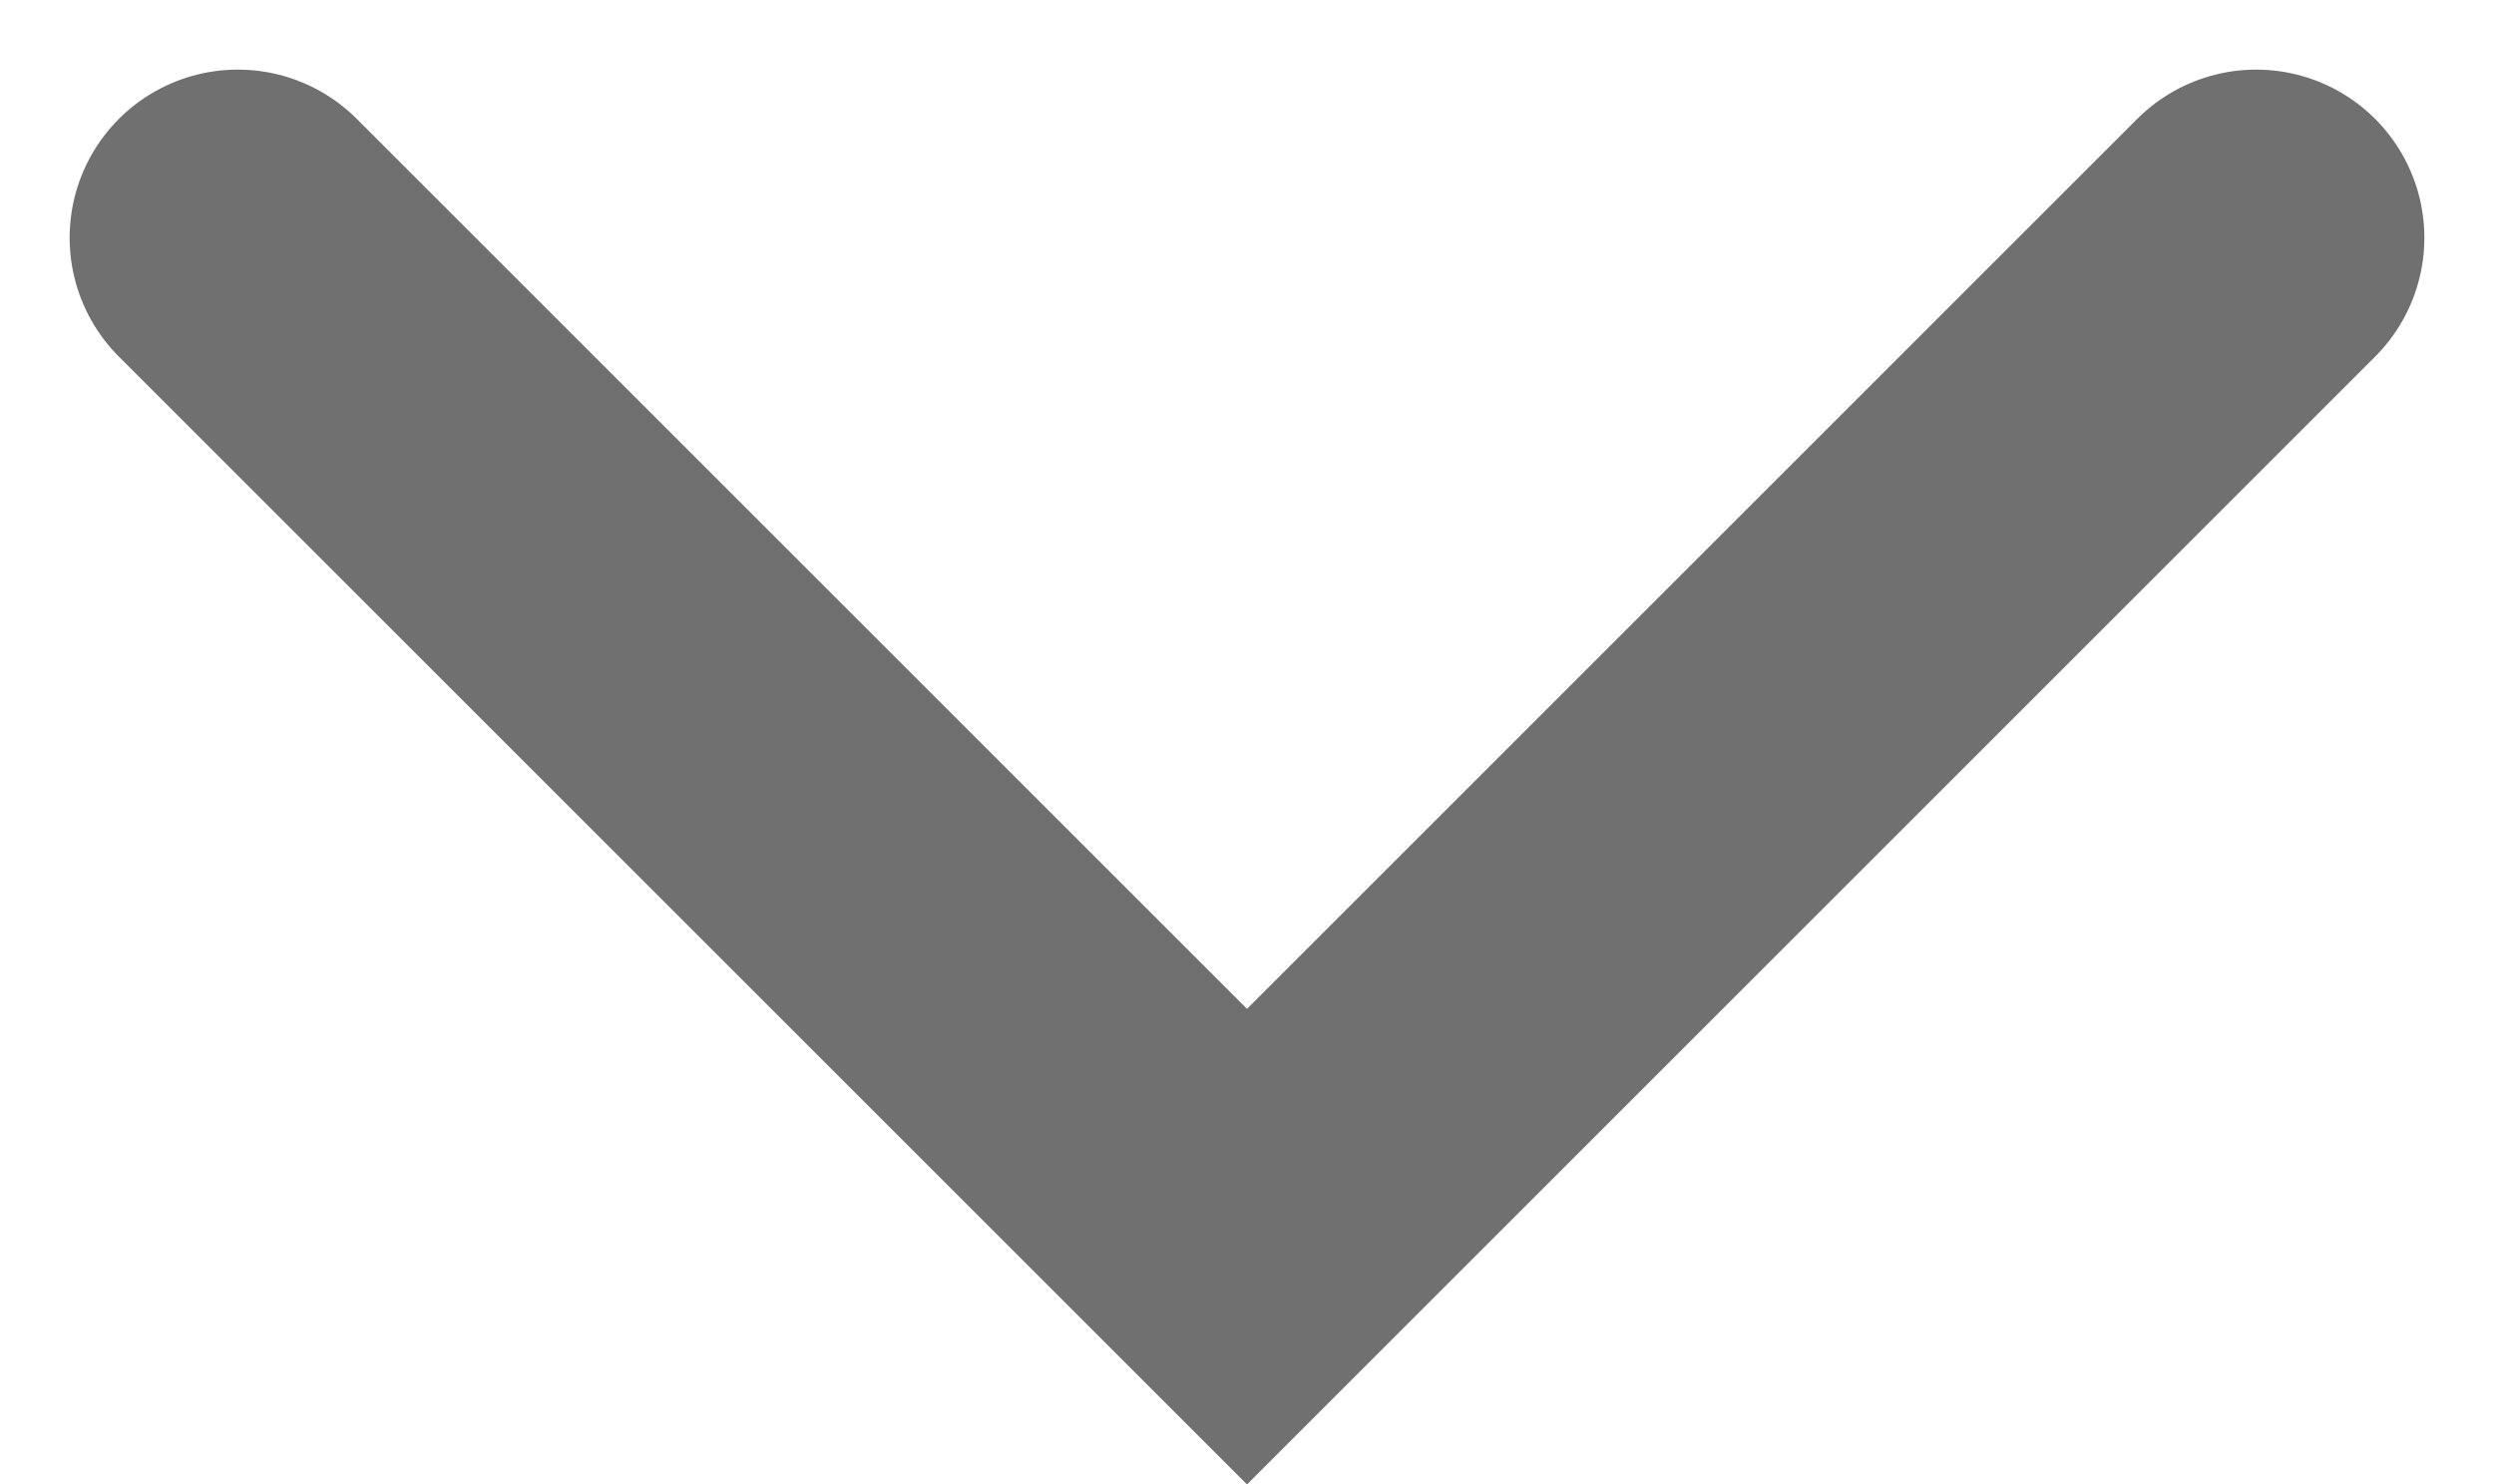 <svg xmlns="http://www.w3.org/2000/svg" width="14.828" height="8.828" viewBox="0 0 14.828 8.828">
  <path id="패스_12311" data-name="패스 12311" d="M-9,23l6,6,6-6" transform="translate(10.414 -21.586)" fill="none" stroke="#707070" stroke-linecap="round" stroke-width="2"/>
</svg>
